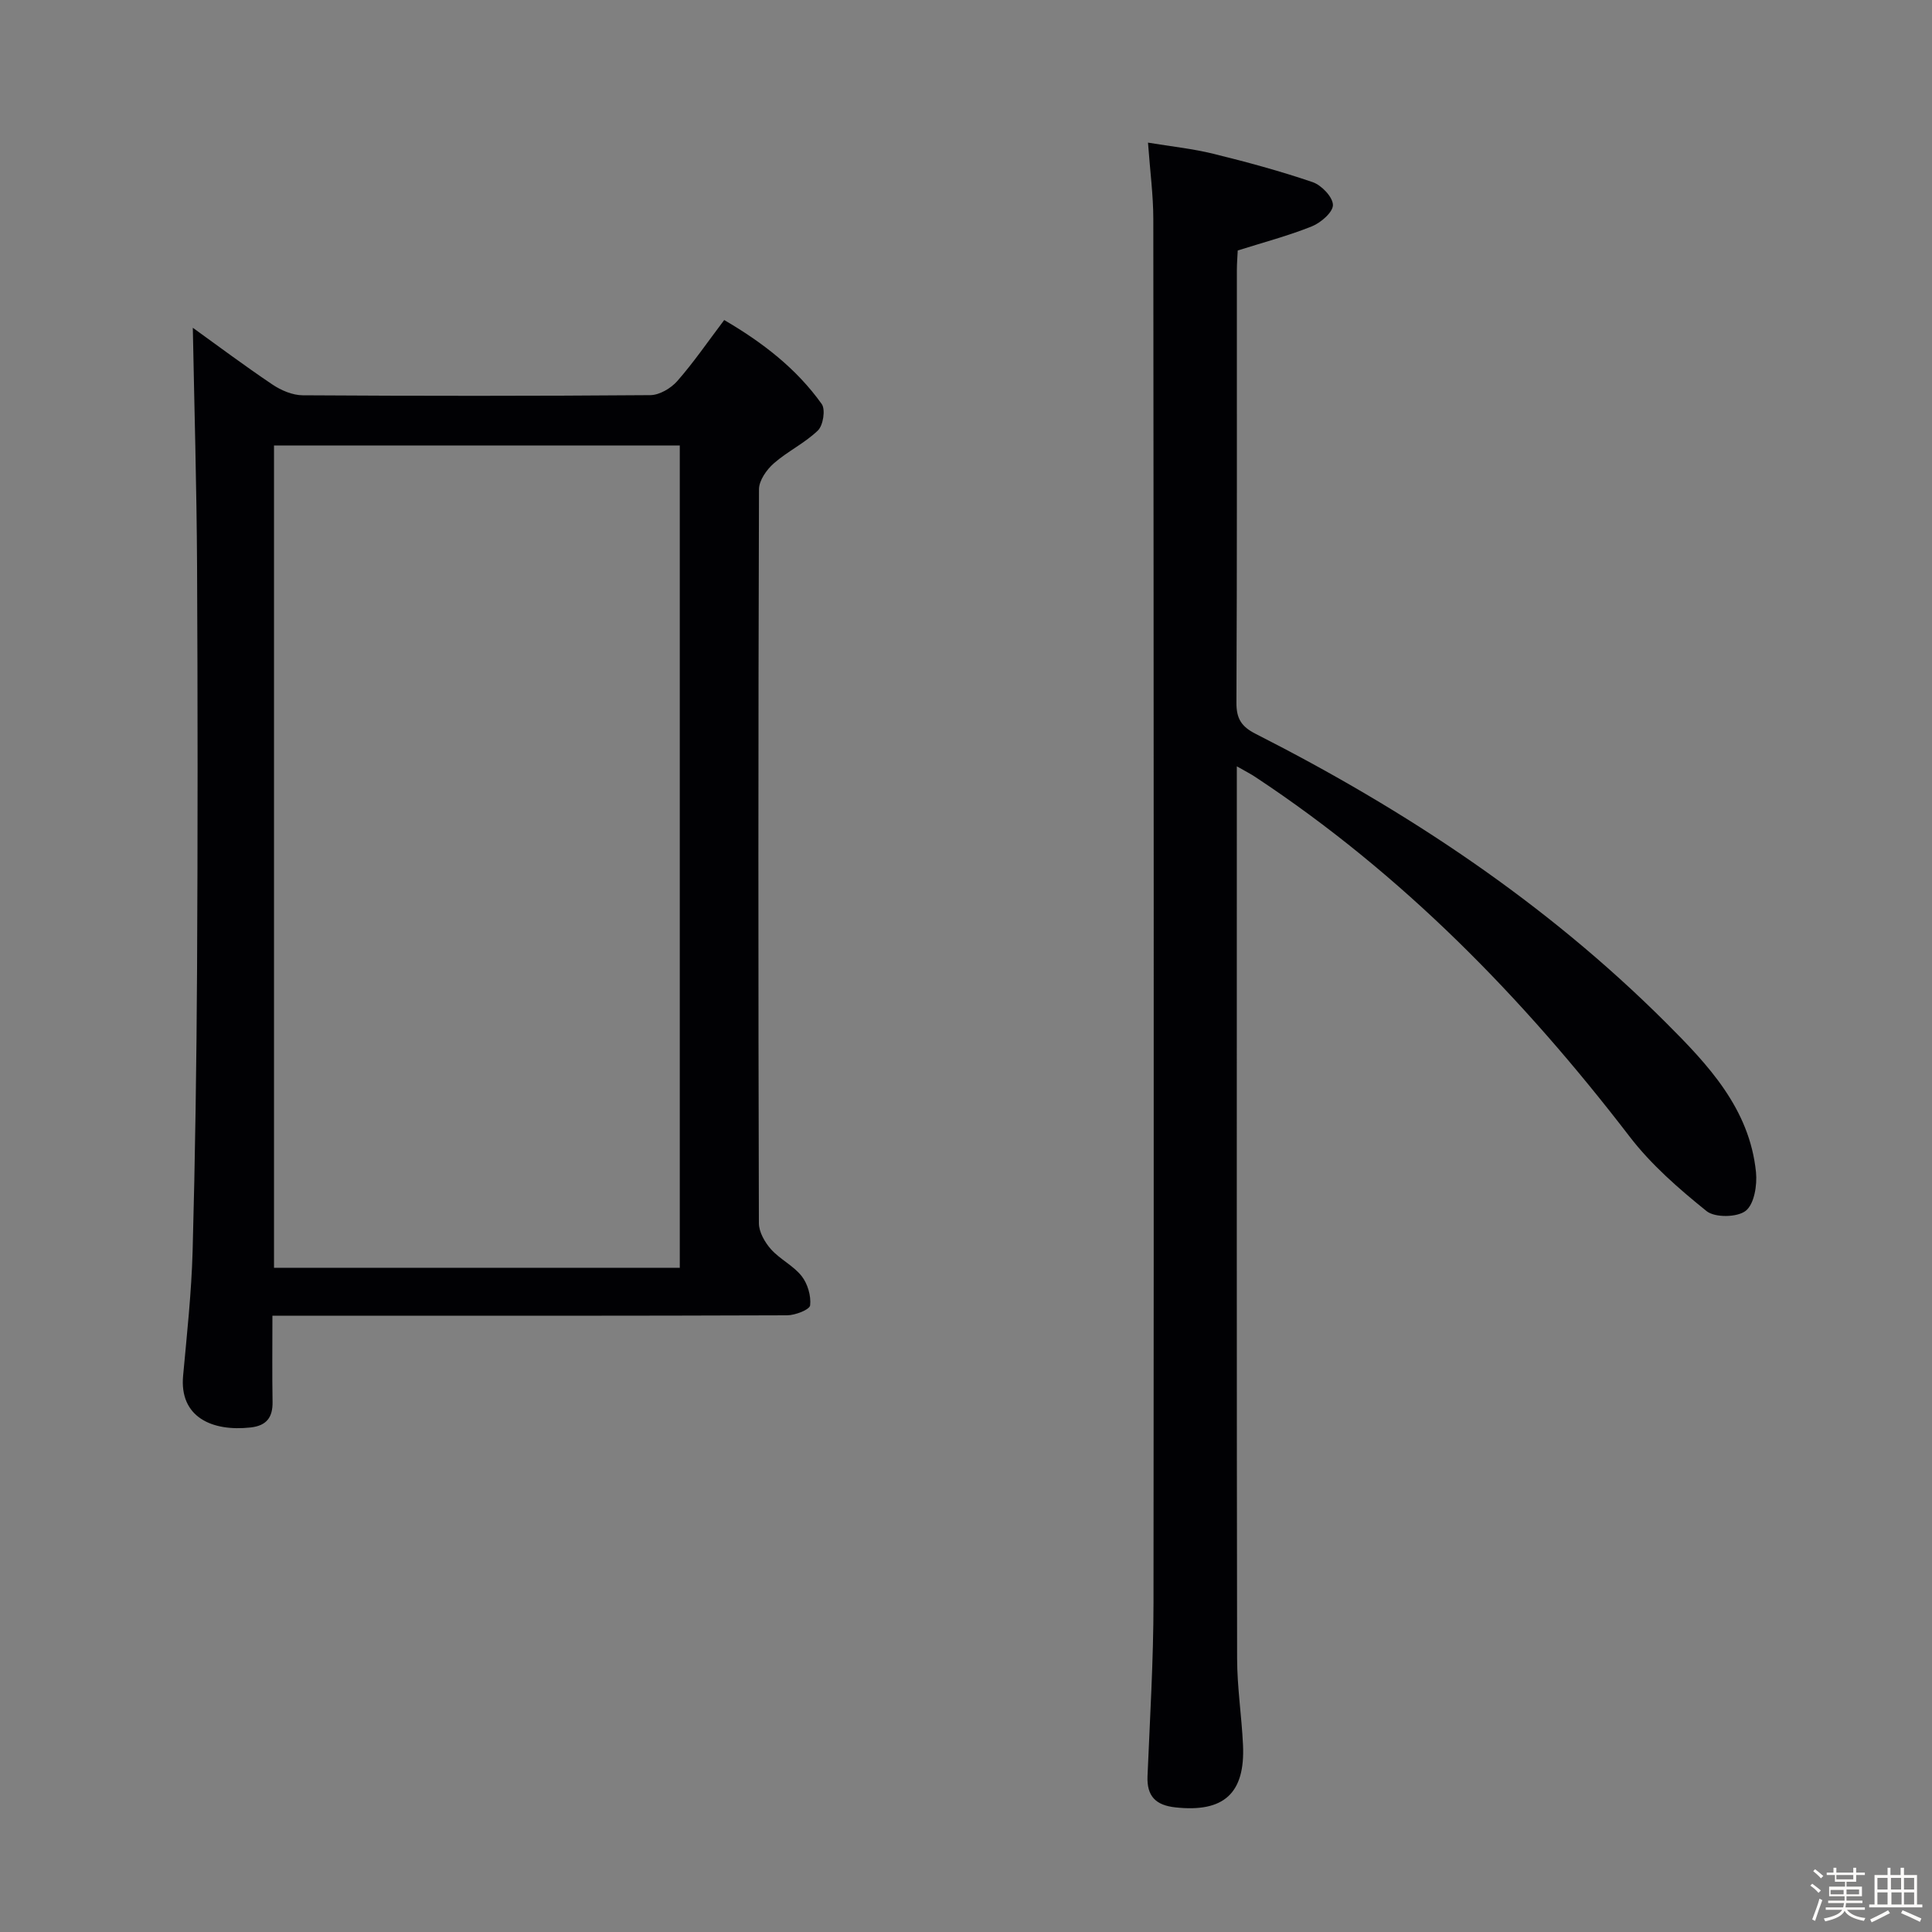 <svg enable-background="new 0 0 400 400" viewBox="0 0 400 400" xmlns="http://www.w3.org/2000/svg"><rect x="0" y="0" width="400" height="400" fill="#808080" stroke="none"/><path d="m374.8 390.4.4-.4c.7.5 1.3 1 1.8 1.4l-.5.5c-.5-.6-1.1-1.1-1.7-1.5zm1 7.3-.6-.3c.5-1.4 1.1-2.8 1.5-4.3.2.1.4.2.6.3-.5 1.3-1 2.8-1.5 4.3zm-.4-10.3.4-.4c.4.3 1 .8 1.7 1.4l-.5.5c-.4-.5-1-1-1.6-1.5zm2.5.3h1.7v-1h.6v1h3.5v-1h.6v1h1.8v.5h-1.8v1.4h-2v1h3.2v2h-3.2v.9h3.3v.5h-3.4c0 .3-.1.6-.1.9h4v.5h-3.7c.7.9 1.9 1.5 3.8 1.7-.1.2-.2.4-.3.6-2.1-.4-3.5-1.1-4-2.1-.4 1-1.8 1.7-4 2.2-.1-.2-.2-.4-.3-.6 2.1-.4 3.4-1 3.8-1.8h-3.4v-.5h3.6c.1-.3.1-.6.2-.9h-3.3v-.5h3.4c0-.3 0-.6 0-.9h-3.2v-2h3.3v-1h-2.1v-1.4h-1.7v-.5zm1.1 3.5v1h2.7c0-.3 0-.4 0-.4 0-.1 0-.2 0-.2 0-.1 0-.2 0-.3h-2.7zm1.2-3v.9h3.5v-.9zm4.7 3h-2.6v.6.4h2.6z" fill="#fcfbfa"/><path d="m393.6 386.7h.6v1.5h2.7v6.1h1.1v.6h-11v-.6h1.1v-6.1h2.7v-1.5h.6v1.5h2.1v-1.5zm-2.7 8.8.4.6c-1.2.6-2.5 1.3-3.8 1.9-.1-.2-.2-.4-.3-.6 1.2-.6 2.5-1.2 3.7-1.9zm-2.2-6.7v2.4h2.1v-2.4zm0 3v2.5h2.1v-2.5zm2.8-3v2.4h2.1v-2.4zm.1 3v2.5h2.1v-2.5h-2.2zm5.9 6.1c-1.4-.7-2.7-1.3-3.9-1.8l.3-.6c1.5.6 2.7 1.2 3.9 1.7zm-1.2-9.1h-2.1v2.4h2.1zm-2.1 3v2.5h2.1v-2.5z" fill="#fcfbfa"/><g fill="#010104"><path d="m56.4 272.41c0 6.53-.07 12.18.03 17.82.06 3.22-1.25 4.94-4.52 5.31-8.03.9-14.79-2.16-14-10.7.79-8.6 1.73-17.2 1.97-25.82.53-19.47.81-38.94.92-58.42.15-27.82.14-55.65 0-83.47-.09-16.43-.57-32.85-.88-49.27 5.02 3.61 10.65 7.83 16.48 11.75 1.8 1.21 4.16 2.22 6.27 2.23 23.99.15 47.99.16 71.98-.03 1.9-.02 4.26-1.42 5.57-2.91 3.39-3.86 6.3-8.12 9.72-12.64 7.91 4.62 14.94 10.02 20.19 17.39.81 1.14.3 4.42-.79 5.47-2.71 2.63-6.3 4.32-9.15 6.83-1.48 1.3-3.04 3.53-3.05 5.34-.16 50.65-.16 101.3-.02 151.95 0 1.83 1.22 3.96 2.5 5.4 1.86 2.09 4.64 3.39 6.35 5.56 1.24 1.58 1.98 4.09 1.76 6.06-.09.88-3.07 2.05-4.74 2.06-31.82.12-63.65.09-95.47.09-3.47 0-6.93 0-11.12 0zm.33-180.18v170.25h84.01c0-56.9 0-113.46 0-170.25-28.02 0-55.78 0-84.01 0z"/><path d="m256.07 158.66v6.24c0 59.49-.04 118.98.06 178.48.01 5.96.94 11.91 1.22 17.88.47 10.06-3.99 14.03-13.99 12.94-4.05-.44-5.95-2.29-5.78-6.46.5-11.97 1.23-23.95 1.24-35.92.09-95.49.04-190.97-.04-286.46 0-4.94-.67-9.89-1.1-15.83 4.91.81 9.29 1.26 13.53 2.31 6.92 1.7 13.82 3.57 20.56 5.87 1.83.63 4.16 3.06 4.2 4.71.04 1.49-2.49 3.69-4.35 4.44-4.88 1.96-10.01 3.31-15.36 5-.05 1.17-.18 2.64-.18 4.12-.01 29.83.05 59.66-.09 89.49-.02 3.32 1.03 4.96 3.95 6.45 31.19 15.84 60.1 34.98 84.96 59.8 8.75 8.73 17.33 17.81 18.66 30.97.27 2.67-.36 6.6-2.12 7.99-1.74 1.38-6.38 1.46-8.11.07-5.75-4.63-11.48-9.62-15.95-15.45-22.06-28.74-47.05-54.32-77.4-74.38-.96-.66-2-1.17-3.91-2.26z"/></g></svg>